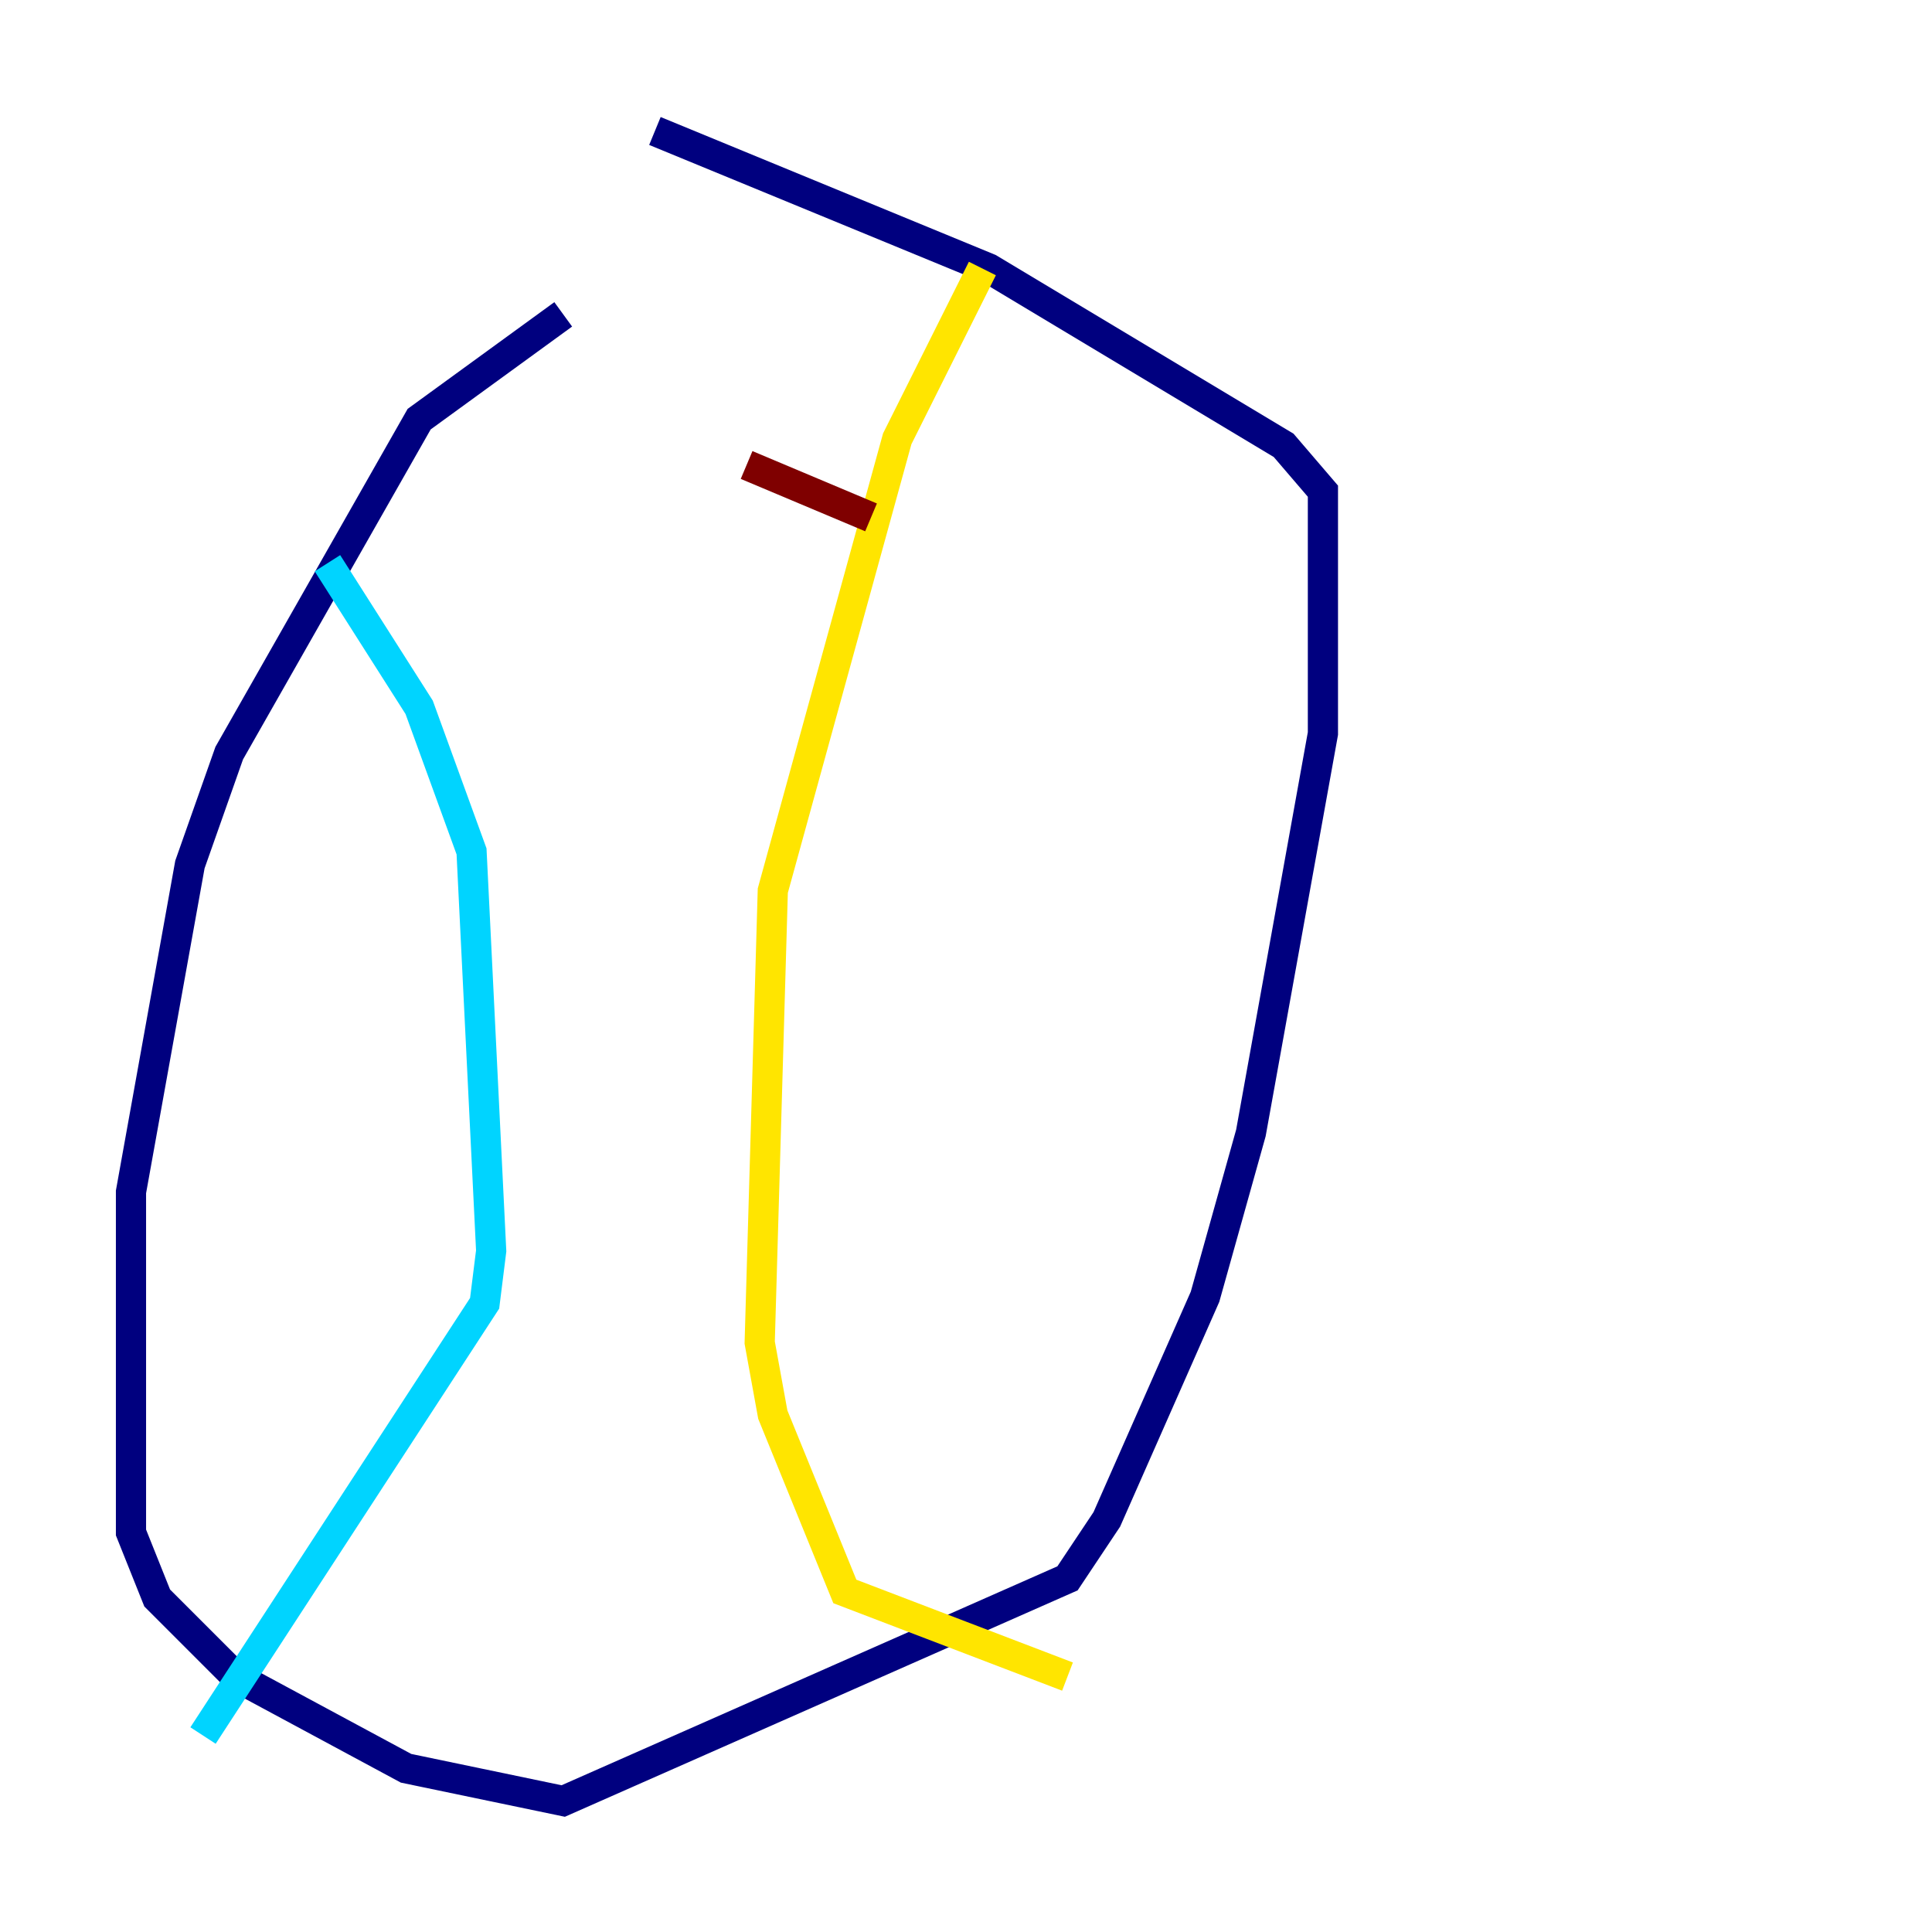 <?xml version="1.0" encoding="utf-8" ?>
<svg baseProfile="tiny" height="128" version="1.2" viewBox="0,0,128,128" width="128" xmlns="http://www.w3.org/2000/svg" xmlns:ev="http://www.w3.org/2001/xml-events" xmlns:xlink="http://www.w3.org/1999/xlink"><defs /><polyline fill="none" points="37.315,20.827 27.77,27.77 15.186,49.898 12.583,57.275 8.678,78.969 8.678,101.532 10.414,105.871 15.62,111.078 26.902,117.153 37.315,119.322 70.725,104.57 73.329,100.664 79.837,85.912 82.875,75.064 87.647,48.597 87.647,32.542 85.044,29.505 65.519,17.79 43.39,8.678" stroke="#00007f" stroke-width="2" /><polyline fill="none" points="21.695,37.315 27.77,46.861 31.241,56.407 32.542,82.875 32.108,86.346 13.451,114.983" stroke="#00d4ff" stroke-width="2" /><polyline fill="none" points="65.085,17.79 59.444,29.071 51.2,59.01 50.332,88.949 51.2,93.722 55.973,105.437 70.725,111.078" stroke="#ffe500" stroke-width="2" /><polyline fill="none" points="49.464,30.807 57.709,34.278" stroke="#7f0000" stroke-width="2" /></svg>